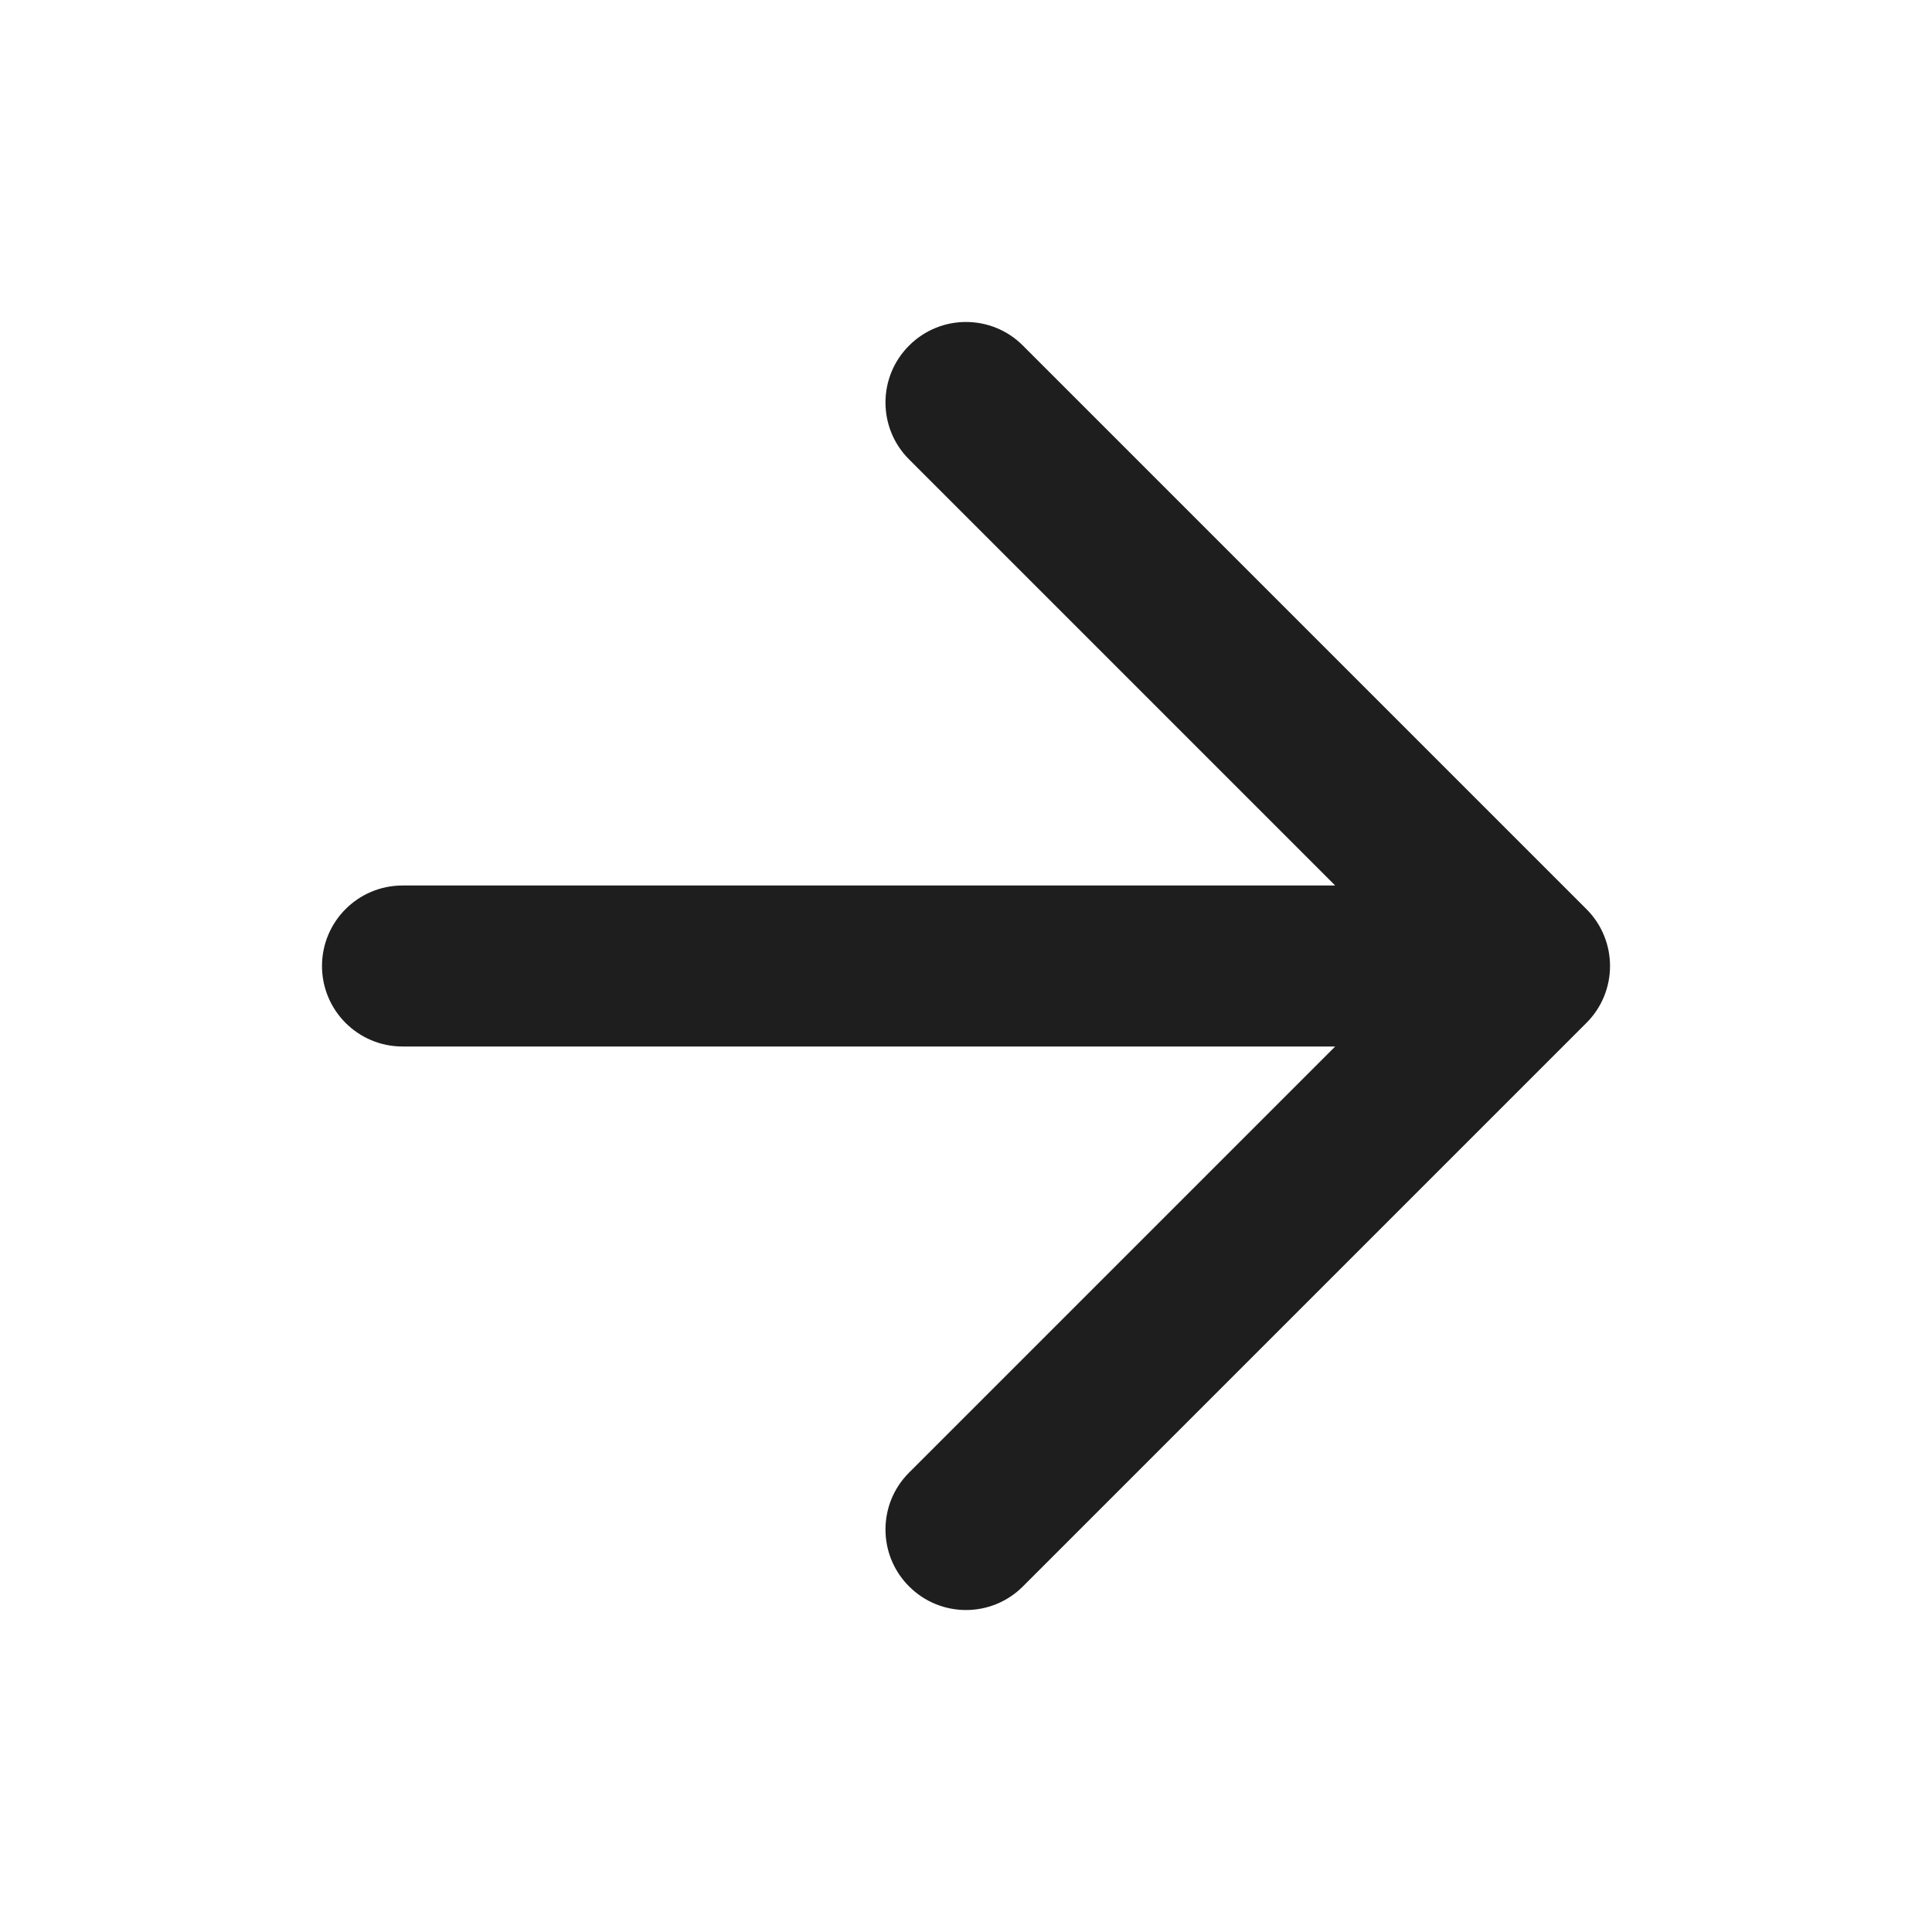 <svg width="24" height="24" viewBox="0 0 24 24" fill="none" xmlns="http://www.w3.org/2000/svg">
<path fill-rule="evenodd" clip-rule="evenodd" d="M12.707 4.293C12.317 3.902 11.683 3.902 11.293 4.293C10.902 4.683 10.902 5.317 11.293 5.707L16.586 11L5 11C4.448 11 4 11.448 4 12C4 12.552 4.448 13 5 13L16.586 13L11.293 18.293C10.902 18.683 10.902 19.317 11.293 19.707C11.683 20.098 12.317 20.098 12.707 19.707L19.707 12.707C20.098 12.317 20.098 11.683 19.707 11.293L12.707 4.293Z" fill="#1E1E1E"/>
</svg>
